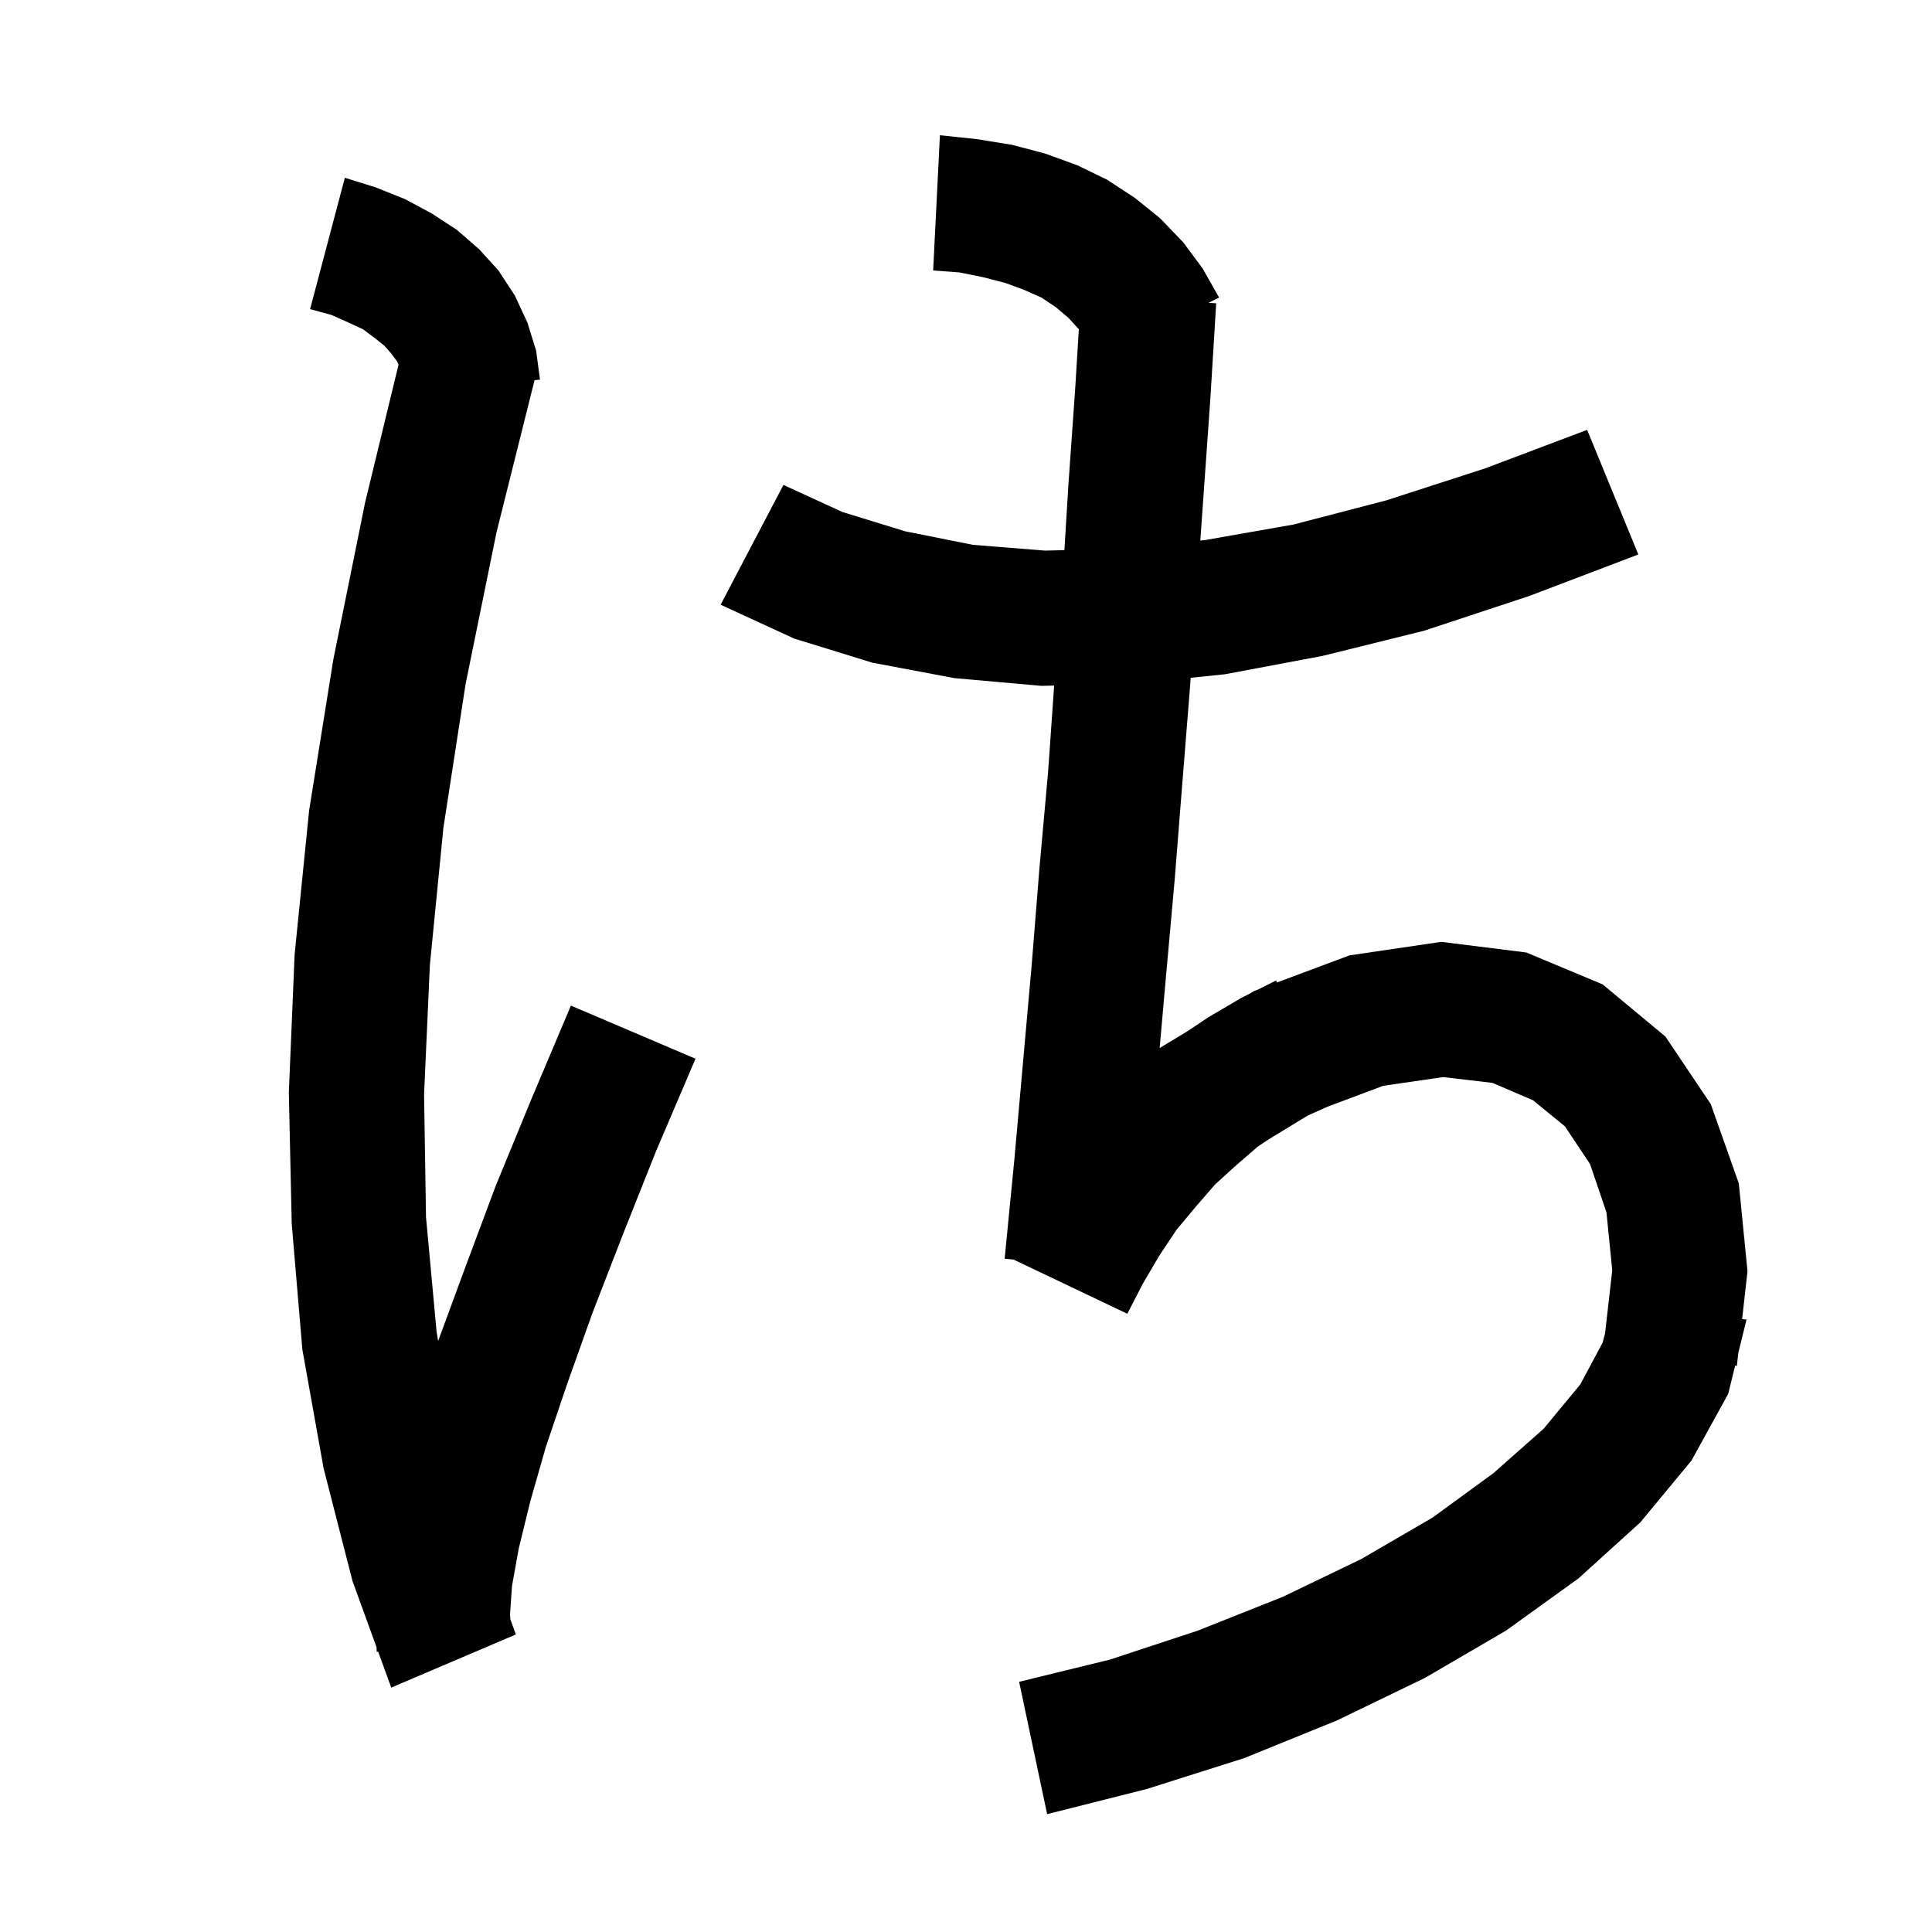 <svg xmlns="http://www.w3.org/2000/svg" xmlns:xlink="http://www.w3.org/1999/xlink" version="1.1" baseProfile="full" viewBox="0 0 200 200" width="200" height="200">
<g fill="black">
<path d="M 101.1 14.4 L 104.8 15.0 L 108.2 15.9 L 111.5 17.1 L 114.6 18.6 L 117.5 20.5 L 120.1 22.6 L 122.5 25.1 L 124.5 27.8 L 126.2 30.8 L 125.11 31.349 L 125.9 31.4 L 125.3 41.2 L 124.257 55.957 L 124.8 55.9 L 133.9 54.3 L 143.5 51.8 L 153.7 48.5 L 164.3 44.5 L 169.6 57.4 L 158.3 61.7 L 147.4 65.3 L 136.9 67.9 L 126.8 69.8 L 123.258 70.165 L 123.2 71.0 L 122.4 81.0 L 121.6 91.1 L 120.7 101.1 L 120.048 108.49 L 122.889 106.774 L 125.1 105.3 L 128.5 103.3 L 129.319 102.89 L 129.8 102.6 L 130.196 102.452 L 132.1 101.5 L 132.191 101.706 L 139.7 98.9 L 149.2 97.5 L 158.0 98.6 L 165.9 101.9 L 172.4 107.3 L 177.1 114.3 L 180.0 122.5 L 180.9 131.6 L 180.344 136.554 L 180.8 136.6 L 179.954 140.029 L 179.8 141.4 L 179.625 141.363 L 178.9 144.3 L 175.1 151.2 L 169.8 157.6 L 163.4 163.4 L 155.9 168.8 L 147.5 173.7 L 138.4 178.1 L 128.8 182.0 L 118.7 185.2 L 108.4 187.8 L 105.5 174.1 L 114.9 171.8 L 124.0 168.8 L 132.8 165.3 L 140.9 161.4 L 148.3 157.1 L 154.6 152.5 L 159.8 147.9 L 163.6 143.3 L 165.9 139.0 L 166.153 138.04 L 166.9 131.5 L 166.3 125.5 L 164.6 120.5 L 162.0 116.6 L 158.7 113.9 L 154.5 112.1 L 149.4 111.5 L 143.2 112.4 L 137.44 114.56 L 135.395 115.469 L 131.314 117.957 L 130.2 118.7 L 128.0 120.6 L 125.8 122.6 L 123.8 124.9 L 121.8 127.3 L 120.0 130.0 L 118.3 132.9 L 116.7 136.0 L 104.908 130.385 L 104.0 130.3 L 105.0 120.1 L 106.8 99.9 L 107.6 89.9 L 108.5 79.9 L 109.125 70.972 L 107.8 71.0 L 98.8 70.2 L 90.3 68.6 L 82.2 66.1 L 74.6 62.6 L 81.1 50.2 L 87.2 53.0 L 93.7 55.0 L 100.7 56.4 L 108.2 57.0 L 110.187 56.95 L 110.6 50.2 L 111.3 40.3 L 111.681 34.079 L 110.6 32.9 L 109.3 31.8 L 107.8 30.8 L 106.0 30.0 L 104.1 29.3 L 101.8 28.7 L 99.3 28.2 L 96.6 28.0 L 97.3 14.0 Z M 38.9 19.4 L 41.9 20.6 L 44.7 22.1 L 47.3 23.8 L 49.6 25.8 L 51.6 28.0 L 53.3 30.6 L 54.6 33.4 L 55.5 36.3 L 55.9 39.3 L 55.337 39.353 L 51.4 55.1 L 48.2 70.8 L 45.9 85.7 L 44.5 99.9 L 43.9 113.3 L 44.1 126.0 L 45.2 137.9 L 45.358 138.832 L 45.4 138.7 L 48.2 131.1 L 51.3 122.8 L 55.0 113.8 L 59.1 104.1 L 72.0 109.6 L 67.9 119.2 L 64.4 128.0 L 61.3 136.0 L 58.7 143.3 L 56.5 149.8 L 54.9 155.4 L 53.7 160.3 L 53.0 164.2 L 52.8 167.1 L 52.829 167.617 L 53.4 169.2 L 40.5 174.7 L 39.146 170.978 L 39.0 171.0 L 38.977 170.511 L 36.5 163.7 L 33.5 152.0 L 31.3 139.7 L 30.2 126.7 L 29.9 113.1 L 30.5 98.8 L 32.0 83.9 L 34.5 68.3 L 37.8 52.0 L 41.257 37.752 L 41.1 37.4 L 40.5 36.6 L 39.8 35.8 L 38.8 35.0 L 37.6 34.1 L 36.1 33.4 L 34.3 32.6 L 32.1 32.0 L 35.7 18.4 Z " />
</g>
</svg>
